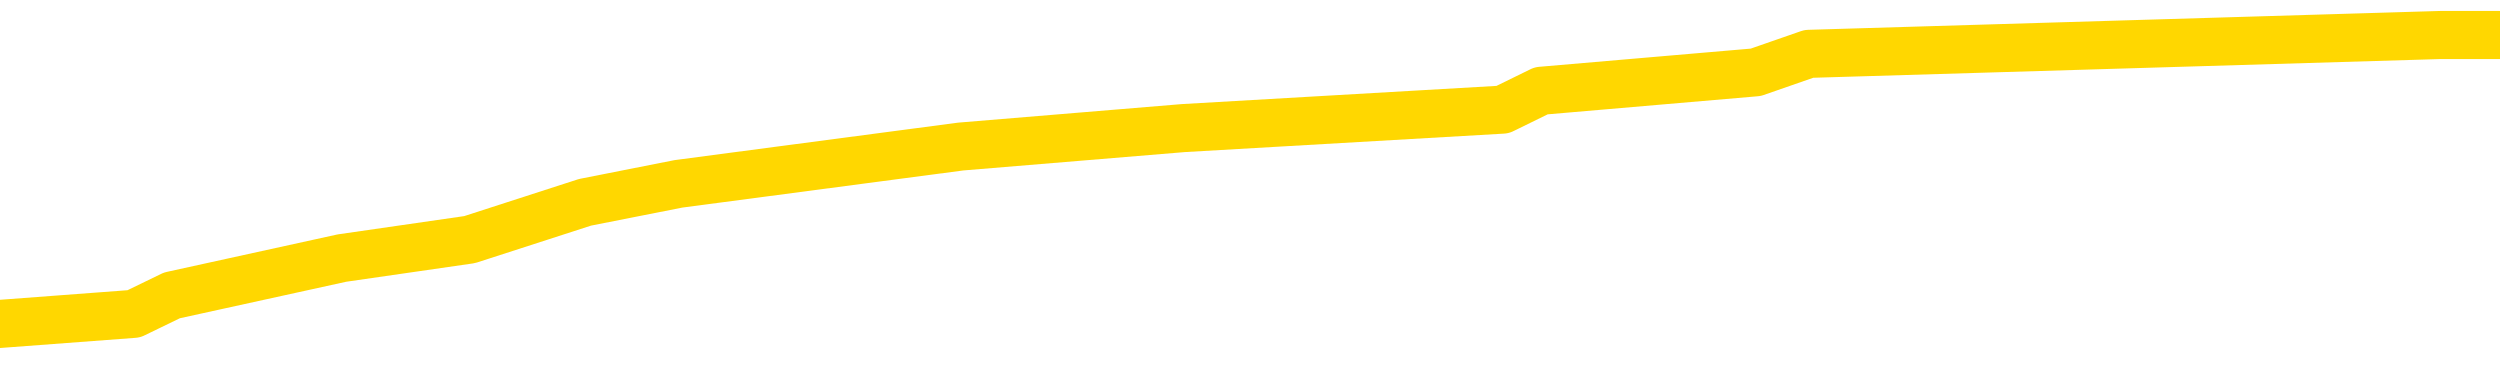 <svg xmlns="http://www.w3.org/2000/svg" version="1.1" viewBox="0 0 6500 1000">
	<path fill="none" stroke="gold" stroke-width="125" stroke-linecap="round" stroke-linejoin="round" d="M0 89603  L-519551 89603 L-519367 89555 L-518877 89458 L-518583 89410 L-518272 89313 L-518038 89265 L-517984 89168 L-517925 89072 L-517772 89023 L-517731 88927 L-517599 88878 L-517306 88830 L-516765 88830 L-516155 88782 L-516107 88782 L-515467 88733 L-515434 88733 L-514908 88733 L-514776 88685 L-514385 88588 L-514057 88492 L-513940 88395 L-513729 88298 L-513012 88298 L-512442 88250 L-512335 88250 L-512160 88202 L-511939 88105 L-511537 88057 L-511512 87960 L-510584 87863 L-510496 87767 L-510414 87670 L-510344 87573 L-510047 87525 L-509895 87428 L-508004 87477 L-507904 87477 L-507641 87477 L-507348 87525 L-507206 87428 L-506958 87428 L-506922 87380 L-506763 87332 L-506300 87235 L-506047 87187 L-505835 87090 L-505583 87042 L-505235 86993 L-504307 86897 L-504214 86800 L-503803 86752 L-502632 86655 L-501443 86607 L-501351 86510 L-501323 86413 L-501057 86317 L-500758 86220 L-500629 86123 L-500592 86027 L-499777 86027 L-499393 86075 L-498333 86123 L-498272 86123 L-498006 87090 L-497535 88008 L-497343 88927 L-497079 89845 L-496742 89797 L-496607 89748 L-496151 89700 L-495408 89652 L-495390 89603 L-495225 89507 L-495157 89507 L-494641 89458 L-493612 89458 L-493416 89410 L-492928 89362 L-492566 89313 L-492157 89313 L-491771 89362 L-490068 89362 L-489970 89362 L-489898 89362 L-489837 89362 L-489652 89313 L-489316 89313 L-488675 89265 L-488598 89217 L-488537 89217 L-488350 89168 L-488271 89168 L-488094 89120 L-488074 89072 L-487844 89072 L-487457 89023 L-486568 89023 L-486529 88975 L-486440 88927 L-486413 88830 L-485405 88782 L-485255 88685 L-485231 88637 L-485098 88588 L-485058 88540 L-483800 88492 L-483742 88492 L-483202 88443 L-483150 88443 L-483103 88443 L-482708 88395 L-482569 88347 L-482369 88298 L-482222 88298 L-482057 88298 L-481781 88347 L-481422 88347 L-480870 88298 L-480225 88250 L-479966 88153 L-479812 88105 L-479411 88057 L-479371 88008 L-479250 87960 L-479189 88008 L-479175 88008 L-479081 88008 L-478788 87960 L-478636 87767 L-478306 87670 L-478228 87573 L-478152 87525 L-477926 87380 L-477859 87283 L-477631 87187 L-477579 87090 L-477414 87042 L-476409 86993 L-476225 86945 L-475674 86897 L-475281 86800 L-474884 86752 L-474034 86655 L-473955 86607 L-473376 86558 L-472935 86558 L-472694 86510 L-472537 86510 L-472136 86413 L-472116 86413 L-471671 86365 L-471265 86317 L-471129 86220 L-470954 86123 L-470818 86027 L-470567 85930 L-469568 85882 L-469485 85833 L-469350 85785 L-469311 85737 L-468421 85688 L-468206 85640 L-467763 85592 L-467645 85543 L-467588 85495 L-466912 85495 L-466812 85447 L-466783 85447 L-465441 85398 L-465035 85350 L-464996 85302 L-464068 85253 L-463969 85205 L-463837 85157 L-463432 85108 L-463406 85060 L-463313 85012 L-463097 84963 L-462686 84867 L-461532 84770 L-461240 84673 L-461212 84577 L-460604 84528 L-460354 84432 L-460334 84383 L-459405 84335 L-459353 84238 L-459231 84190 L-459213 84093 L-459057 84045 L-458882 83948 L-458746 83900 L-458689 83852 L-458581 83803 L-458496 83755 L-458263 83707 L-458188 83658 L-457879 83610 L-457761 83562 L-457592 83513 L-457500 83465 L-457398 83465 L-457375 83417 L-457297 83417 L-457199 83320 L-456833 83272 L-456728 83223 L-456225 83175 L-455773 83127 L-455735 83078 L-455711 83030 L-455670 82982 L-455541 82933 L-455440 82885 L-454999 82837 L-454716 82788 L-454124 82740 L-453994 82692 L-453719 82595 L-453567 82547 L-453413 82498 L-453328 82402 L-453250 82353 L-453065 82305 L-453014 82305 L-452986 82257 L-452907 82208 L-452884 82160 L-452600 82063 L-451997 81967 L-451001 81918 L-450703 81870 L-449969 81822 L-449725 81773 L-449635 81725 L-449058 81677 L-448359 81628 L-447607 81580 L-447288 81532 L-446906 81435 L-446828 81387 L-446194 81338 L-446009 81290 L-445921 81290 L-445791 81290 L-445478 81242 L-445429 81193 L-445287 81145 L-445265 81097 L-444298 81048 L-443752 81000 L-443274 81000 L-443213 81000 L-442889 81000 L-442868 80952 L-442805 80952 L-442595 80903 L-442518 80855 L-442464 80807 L-442441 80758 L-442402 80710 L-442386 80662 L-441629 80613 L-441613 80565 L-440813 80517 L-440661 80468 L-439755 80420 L-439249 80372 L-439020 80275 L-438979 80275 L-438863 80227 L-438687 80178 L-437933 80227 L-437798 80178 L-437634 80130 L-437316 80082 L-437139 79985 L-436118 79888 L-436094 79792 L-435843 79743 L-435630 79647 L-434996 79598 L-434758 79502 L-434726 79405 L-434547 79308 L-434467 79212 L-434377 79163 L-434313 79067 L-433873 78970 L-433849 78922 L-433308 78873 L-433053 78825 L-432558 78777 L-431681 78728 L-431644 78680 L-431591 78632 L-431550 78583 L-431433 78535 L-431156 78487 L-430949 78390 L-430752 78293 L-430729 78197 L-430678 78100 L-430639 78052 L-430561 78003 L-429964 77907 L-429904 77858 L-429800 77810 L-429646 77762 L-429014 77713 L-428333 77665 L-428030 77568 L-427684 77520 L-427486 77472 L-427438 77375 L-427117 77327 L-426490 77278 L-426343 77230 L-426307 77182 L-426249 77133 L-426172 77037 L-425931 77037 L-425843 76988 L-425749 76940 L-425455 76892 L-425321 76843 L-425261 76795 L-425224 76698 L-424952 76698 L-423946 76650 L-423770 76602 L-423719 76602 L-423427 76553 L-423234 76457 L-422901 76408 L-422394 76360 L-421832 76263 L-421818 76167 L-421801 76118 L-421701 76022 L-421586 75925 L-421547 75828 L-421509 75780 L-421444 75780 L-421415 75732 L-421276 75780 L-420984 75780 L-420934 75780 L-420828 75780 L-420564 75732 L-420099 75683 L-419955 75683 L-419900 75587 L-419843 75538 L-419652 75490 L-419287 75442 L-419072 75442 L-418877 75442 L-418819 75442 L-418760 75345 L-418607 75297 L-418337 75248 L-417907 75490 L-417892 75490 L-417815 75442 L-417750 75393 L-417621 75055 L-417597 75007 L-417313 74958 L-417266 74910 L-417211 74862 L-416749 74813 L-416710 74813 L-416669 74765 L-416479 74717 L-415999 74668 L-415512 74620 L-415495 74572 L-415457 74523 L-415200 74475 L-415123 74378 L-414893 74330 L-414877 74233 L-414583 74137 L-414140 74088 L-413694 74040 L-413189 73992 L-413035 73943 L-412749 73895 L-412709 73798 L-412377 73750 L-412155 73702 L-411639 73605 L-411563 73557 L-411315 73460 L-411120 73363 L-411061 73315 L-410284 73267 L-410210 73267 L-409979 73218 L-409963 73218 L-409901 73170 L-409705 73122 L-409241 73122 L-409218 73073 L-409088 73073 L-407787 73073 L-407771 73073 L-407694 73025 L-407600 73025 L-407383 73025 L-407231 72977 L-407052 73025 L-406998 73073 L-406712 73122 L-406672 73122 L-406302 73122 L-405862 73122 L-405679 73122 L-405358 73073 L-405063 73073 L-404617 72977 L-404545 72928 L-404083 72832 L-403645 72783 L-403463 72735 L-402009 72638 L-401877 72590 L-401420 72493 L-401193 72445 L-400807 72348 L-400291 72252 L-399336 72155 L-398542 72058 L-397868 72010 L-397442 71913 L-397131 71865 L-396901 71720 L-396218 71575 L-396205 71430 L-395995 71237 L-395973 71188 L-395799 71092 L-394848 71043 L-394580 70947 L-393765 70898 L-393455 70802 L-393417 70753 L-393360 70657 L-392743 70608 L-392105 70512 L-390479 70463 L-389805 70415 L-389163 70415 L-389085 70415 L-389029 70415 L-388993 70415 L-388965 70367 L-388853 70270 L-388835 70222 L-388812 70173 L-388659 70125 L-388605 70028 L-388528 69980 L-388408 69932 L-388311 69884 L-388193 69835 L-387924 69739 L-387654 69690 L-387637 69594 L-387437 69545 L-387290 69449 L-387063 69400 L-386929 69352 L-386620 69304 L-386560 69255 L-386207 69159 L-385859 69110 L-385758 69062 L-385693 68965 L-385633 68917 L-385249 68820 L-384868 68772 L-384764 68724 L-384504 68675 L-384232 68579 L-384073 68530 L-384041 68482 L-383979 68434 L-383838 68385 L-383654 68337 L-383609 68289 L-383321 68289 L-383305 68240 L-383072 68240 L-383011 68192 L-382973 68192 L-382393 68144 L-382259 68095 L-382236 67902 L-382217 67564 L-382200 67177 L-382184 66790 L-382160 66404 L-382143 66114 L-382122 65775 L-382105 65437 L-382082 65244 L-382065 65050 L-382044 64905 L-382027 64809 L-381978 64664 L-381906 64519 L-381871 64277 L-381848 64084 L-381812 63890 L-381770 63697 L-381734 63600 L-381718 63407 L-381693 63262 L-381656 63165 L-381639 63020 L-381616 62924 L-381599 62827 L-381580 62730 L-381564 62634 L-381535 62489 L-381509 62344 L-381463 62295 L-381447 62199 L-381405 62150 L-381357 62054 L-381286 61957 L-381271 61860 L-381255 61764 L-381193 61715 L-381154 61667 L-381114 61619 L-380948 61570 L-380883 61522 L-380867 61474 L-380823 61377 L-380765 61329 L-380552 61280 L-380519 61232 L-380476 61184 L-380398 61135 L-379861 61087 L-379783 61039 L-379678 60942 L-379590 60894 L-379414 60845 L-379063 60797 L-378907 60749 L-378469 60700 L-378313 60652 L-378183 60604 L-377479 60507 L-377278 60459 L-376317 60362 L-375835 60314 L-375736 60314 L-375643 60265 L-375398 60217 L-375325 60169 L-374882 60072 L-374786 60024 L-374771 59975 L-374755 59927 L-374730 59879 L-374264 59830 L-374047 59782 L-373908 59734 L-373614 59685 L-373526 59637 L-373484 59589 L-373454 59540 L-373282 59492 L-373223 59444 L-373147 59395 L-373066 59347 L-372996 59347 L-372687 59299 L-372602 59250 L-372388 59202 L-372353 59154 L-371670 59105 L-371571 59057 L-371366 59009 L-371319 58960 L-371041 58912 L-370979 58864 L-370962 58767 L-370884 58719 L-370576 58622 L-370551 58574 L-370497 58477 L-370474 58429 L-370352 58380 L-370216 58284 L-369972 58235 L-369846 58235 L-369200 58187 L-369184 58187 L-369159 58187 L-368979 58090 L-368903 58042 L-368811 57994 L-368383 57945 L-367967 57897 L-367574 57800 L-367495 57752 L-367476 57704 L-367113 57655 L-366877 57607 L-366649 57559 L-366335 57510 L-366257 57462 L-366177 57365 L-365999 57269 L-365983 57220 L-365718 57124 L-365638 57075 L-365407 57027 L-365181 56979 L-364866 56979 L-364690 56930 L-364329 56930 L-363938 56882 L-363868 56785 L-363804 56737 L-363664 56640 L-363612 56592 L-363511 56495 L-363009 56447 L-362812 56399 L-362565 56350 L-362379 56302 L-362080 56254 L-362004 56205 L-361838 56109 L-360953 56060 L-360925 55964 L-360802 55867 L-360223 55819 L-360145 55770 L-359432 55770 L-359120 55770 L-358907 55770 L-358890 55770 L-358503 55770 L-357978 55674 L-357532 55625 L-357203 55577 L-357050 55529 L-356724 55529 L-356546 55480 L-356464 55480 L-356258 55384 L-356082 55335 L-355153 55287 L-354264 55239 L-354225 55190 L-353997 55190 L-353618 55142 L-352830 55094 L-352596 55045 L-352520 54997 L-352163 54949 L-351591 54852 L-351324 54804 L-350937 54755 L-350834 54755 L-350664 54755 L-350045 54755 L-349834 54755 L-349526 54755 L-349473 54707 L-349346 54659 L-349292 54610 L-349173 54562 L-348837 54465 L-347878 54417 L-347746 54320 L-347545 54272 L-346913 54224 L-346602 54175 L-346188 54127 L-346161 54079 L-346015 54030 L-345595 53982 L-344263 53982 L-344216 53934 L-344087 53837 L-344070 53789 L-343492 53692 L-343287 53644 L-343257 53595 L-343216 53547 L-343159 53499 L-343121 53450 L-343043 53402 L-342900 53354 L-342446 53305 L-342328 53257 L-342042 53209 L-341670 53160 L-341573 53112 L-341247 53064 L-340892 53015 L-340722 52967 L-340675 52919 L-340566 52870 L-340477 52822 L-340449 52774 L-340373 52677 L-340069 52629 L-340035 52532 L-339964 52484 L-339596 52435 L-339260 52387 L-339179 52387 L-338960 52339 L-338788 52290 L-338761 52242 L-338263 52194 L-337714 52097 L-336834 52049 L-336735 51952 L-336659 51904 L-336384 51855 L-336137 51759 L-336063 51710 L-336001 51614 L-335882 51565 L-335840 51517 L-335730 51469 L-335653 51372 L-334952 51324 L-334707 51275 L-334667 51227 L-334511 51179 L-333912 51179 L-333685 51179 L-333593 51179 L-333117 51179 L-332520 51082 L-332000 51034 L-331979 50985 L-331834 50937 L-331514 50937 L-330972 50937 L-330740 50937 L-330570 50937 L-330083 50889 L-329856 50840 L-329771 50792 L-329424 50744 L-329098 50744 L-328575 50695 L-328248 50647 L-327648 50599 L-327450 50502 L-327398 50454 L-327357 50405 L-327076 50357 L-326392 50260 L-326082 50212 L-326057 50115 L-325866 50067 L-325643 50019 L-325557 49971 L-324893 49874 L-324869 49826 L-324647 49729 L-324317 49681 L-323965 49584 L-323760 49536 L-323528 49439 L-323270 49391 L-323080 49294 L-323033 49246 L-322806 49197 L-322771 49149 L-322615 49101 L-322400 49052 L-322227 49004 L-322136 48956 L-321859 48907 L-321615 48859 L-321300 48811 L-320873 48811 L-320836 48811 L-320353 48811 L-320119 48811 L-319908 48762 L-319681 48714 L-319132 48714 L-318884 48666 L-318050 48666 L-317995 48617 L-317973 48569 L-317815 48521 L-317353 48472 L-317313 48424 L-316973 48327 L-316839 48279 L-316617 48231 L-316045 48182 L-315573 48134 L-315378 48086 L-315186 48037 L-314996 47989 L-314894 47941 L-314526 47892 L-314479 47844 L-314398 47796 L-313104 47747 L-313056 47699 L-312788 47699 L-312643 47699 L-312092 47699 L-311975 47651 L-311893 47602 L-311534 47554 L-311311 47506 L-311029 47457 L-310700 47361 L-310192 47312 L-310080 47264 L-310001 47216 L-309836 47167 L-309542 47167 L-309073 47167 L-308877 47216 L-308826 47216 L-308176 47167 L-308055 47119 L-307601 47119 L-307565 47071 L-307096 47022 L-306986 46974 L-306969 46926 L-306753 46926 L-306572 46877 L-306041 46877 L-305011 46877 L-304812 46829 L-304353 46781 L-303405 46684 L-303306 46636 L-302952 46539 L-302892 46491 L-302877 46442 L-302842 46394 L-302473 46346 L-302353 46297 L-302111 46249 L-301947 46201 L-301759 46152 L-301639 46104 L-300568 46007 L-299710 45959 L-299498 45862 L-299400 45814 L-299226 45717 L-298893 45669 L-298821 45621 L-298764 45572 L-298588 45572 L-298199 45524 L-297964 45476 L-297853 45427 L-297736 45379 L-296755 45331 L-296729 45282 L-296135 45186 L-296103 45186 L-295954 45137 L-295670 45089 L-294758 45089 L-293812 45089 L-293659 45041 L-293556 45041 L-293425 44992 L-293281 44944 L-293255 44896 L-293141 44847 L-292922 44799 L-292241 44751 L-292112 44702 L-291808 44654 L-291569 44557 L-291236 44509 L-290597 44461 L-290255 44364 L-290193 44316 L-290037 44316 L-289116 44316 L-288645 44316 L-288602 44316 L-288589 44267 L-288548 44219 L-288526 44171 L-288499 44122 L-288355 44074 L-287932 44026 L-287597 44026 L-287406 43977 L-286977 43977 L-286789 43929 L-286400 43832 L-285866 43784 L-285494 43736 L-285472 43736 L-285222 43687 L-285104 43639 L-285028 43591 L-284892 43542 L-284853 43494 L-284773 43446 L-284379 43397 L-283883 43349 L-283771 43252 L-283598 43204 L-283289 43156 L-282842 43107 L-282519 43059 L-282377 42962 L-281949 42866 L-281796 42769 L-281741 42672 L-280927 42624 L-280907 42576 L-280536 42527 L-280479 42527 L-279350 42479 L-279282 42479 L-278723 42431 L-278529 42382 L-278392 42334 L-278159 42286 L-277812 42237 L-277777 42141 L-277742 42092 L-277674 41996 L-277325 41947 L-277153 41899 L-276668 41851 L-276652 41802 L-276326 41754 L-276169 41706 L-275028 41609 L-275003 41561 L-274812 41464 L-274618 41416 L-274368 41367 L-274351 41319 L-273331 41271 L-273033 41222 L-272957 41174 L-272821 41077 L-272645 41029 L-272069 40932 L-271853 40884 L-271789 40836 L-271659 40787 L-271622 40691 L-271099 40642 L-270961 59685 L-270946 59685 L-270924 59685 L-270903 59685 L-270676 40594 L-269900 40594 L-269859 40594 L-269491 40594 L-269412 40546 L-269360 40497 L-268687 40449 L-267945 40401 L-267520 40401 L-267072 40352 L-266011 40304 L-265699 40207 L-265289 40207 L-265217 40159 L-264693 40159 L-264598 40159 L-264580 40159 L-264136 40111 L-263950 40014 L-263170 39917 L-262497 39869 L-262085 39724 L-261853 39627 L-261713 39579 L-261631 39482 L-261611 39434 L-261535 39434 L-261407 39386 L-261090 39434 L-260866 39434 L-260541 39386 L-260478 39386 L-260108 39386 L-260075 39386 L-259867 39386 L-259199 39386 L-259122 39386 L-258964 39289 L-258853 39289 L-258527 39241 L-258372 39192 L-258031 39192 L-257974 39096 L-257636 38999 L-257432 38951 L-257379 38854 L-256003 38806 L-255873 38757 L-255440 38709 L-255119 38661 L-254291 38564 L-254168 38516 L-253437 38419 L-253281 38322 L-253241 38274 L-253187 38226 L-253164 38177 L-253050 38129 L-252753 38081 L-252463 38032 L-252409 37984 L-252288 37936 L-252258 37887 L-252159 37839 L-251715 37839 L-251563 37791 L-250728 37791 L-250185 37742 L-249851 37742 L-249835 37694 L-249760 37646 L-249644 37597 L-249449 37549 L-249185 37501 L-248350 37452 L-248254 37404 L-247732 37356 L-247691 37307 L-247591 37259 L-246763 37259 L-246628 37211 L-246289 37211 L-245735 37162 L-245355 37114 L-245192 37066 L-244883 37017 L-244070 36969 L-243764 36921 L-243495 36921 L-243174 36921 L-242853 36969 L-242578 36969 L-241749 36872 L-241654 36824 L-241561 36679 L-241457 36534 L-241070 36389 L-240590 36292 L-240573 36244 L-240455 36196 L-240087 36099 L-239992 36051 L-239158 35954 L-239081 35906 L-238782 35857 L-238691 35809 L-238284 35712 L-238173 35616 L-237474 35567 L-237001 35519 L-236941 35471 L-236722 35374 L-236448 35326 L-236335 35277 L-235308 35229 L-234922 35181 L-234901 35132 L-234569 35084 L-234324 35036 L-233891 34987 L-233781 34939 L-233663 34891 L-233211 34794 L-232621 34746 L-232284 34697 L-230391 34649 L-230278 34552 L-230066 34504 L-228748 34456 L-228641 23581 L-228575 12851 L-228539 2943 L-228477 2943 L-227978 13721 L-227303 24354 L-227281 34166 L-227010 34069 L-226042 34069 L-225353 34021 L-225191 33972 L-224650 33924 L-224560 33876 L-223541 33827 L-222593 33731 L-222228 33779 L-222125 33827 L-221537 33827 L-221477 33827 L-221377 33779 L-220936 33682 L-220829 33634 L-220387 33586 L-219388 33441 L-219131 33296 L-219028 33151 L-218898 33054 L-218531 32957 L-217951 32861 L-217920 32812 L-217604 32764 L-215621 32716 L-215505 32667 L-215438 32667 L-215079 32619 L-213460 32571 L-213283 32571 L-213139 32571 L-212316 32619 L-212263 32667 L-212209 32667 L-211775 32667 L-210794 32716 L-210721 32716 L-209636 32667 L-209423 32667 L-208707 32571 L-208318 32522 L-208099 32426 L-207780 32329 L-207286 32232 L-207158 32184 L-206929 32087 L-206697 31991 L-206638 31942 L-206348 31894 L-206076 31797 L-205046 31749 L-203381 31701 L-202962 31652 L-202825 31604 L-202669 31604 L-202364 31556 L-202135 31459 L-201977 31411 L-201818 31314 L-201648 31217 L-201601 31169 L-201548 31121 L-201526 31121 L-201140 31072 L-200890 31072 L-200620 31072 L-200459 31072 L-200369 31072 L-198711 31072 L-198545 31121 L-198166 31072 L-197706 31072 L-197096 30976 L-196003 30927 L-195572 30879 L-195540 30831 L-195478 30782 L-195460 30734 L-193757 30686 L-193715 30637 L-193248 30589 L-193062 30541 L-193029 30444 L-192434 30396 L-192384 30347 L-192062 30299 L-192011 30251 L-191800 30202 L-191782 30154 L-191516 30057 L-191463 30009 L-190994 29961 L-190484 29864 L-190406 29864 L-190111 29816 L-190095 29768 L-190056 29719 L-189985 29671 L-189828 29623 L-188882 29623 L-188825 29623 L-188304 29623 L-188112 29574 L-188011 29574 L-187785 29526 L-187275 29526 L-186887 30831 L-186818 30831 L-186469 30782 L-186112 30734 L-184984 29333 L-184932 29236 L-184706 29188 L-184672 29139 L-184547 29043 L-184449 29043 L-184184 29043 L-183444 29091 L-182865 29091 L-182572 29091 L-181866 29091 L-181687 29043 L-181664 29043 L-181028 28994 L-180717 28946 L-180320 28946 L-180291 28898 L-180270 28849 L-180116 28801 L-179431 28801 L-179414 28801 L-179074 28801 L-178802 28753 L-178764 28704 L-178708 28608 L-178686 28559 L-178614 28511 L-178282 28463 L-178176 28414 L-178148 28318 L-177949 28269 L-177797 28221 L-176928 28173 L-176366 28076 L-176350 28076 L-176249 28028 L-176146 28076 L-176000 28076 L-175922 28076 L-175884 28028 L-175828 27979 L-175755 27931 L-175610 27883 L-175128 27883 L-174724 27834 L-173858 27883 L-173838 27883 L-173580 27883 L-173503 27883 L-173474 27834 L-173464 27738 L-173447 27689 L-173154 27641 L-173114 27593 L-173042 27544 L-172969 27496 L-172764 27448 L-172604 27303 L-172302 27158 L-172225 26964 L-172208 26819 L-171992 26723 L-171760 26723 L-171650 26771 L-171281 26819 L-171122 26819 L-170891 26819 L-170723 26819 L-170577 26771 L-170445 26723 L-169170 26626 L-168766 26529 L-168705 26481 L-168589 26384 L-168163 26336 L-168148 26239 L-168086 26191 L-167813 26094 L-167700 26046 L-167418 25949 L-167141 25901 L-166716 25804 L-166693 25756 L-166615 25708 L-166490 25659 L-165903 25611 L-165512 25563 L-165176 25514 L-164587 25466 L-164485 25466 L-164314 25418 L-164178 25418 L-163350 25369 L-162165 25321 L-162129 25273 L-162074 25273 L-161853 25224 L-161648 25224 L-161493 25224 L-161237 25176 L-161160 25128 L-160618 25079 L-160581 25031 L-160332 24983 L-159945 24934 L-159119 24886 L-158761 24838 L-158451 24838 L-158193 24789 L-157969 24741 L-157563 24693 L-157446 24644 L-157263 24596 L-157210 24596 L-157021 24548 L-156850 24499 L-156822 24451 L-156541 24403 L-156231 24354 L-156093 24306 L-155783 24258 L-155589 24258 L-155574 24209 L-154854 24209 L-154721 24113 L-154423 24064 L-154333 24016 L-153732 24016 L-153694 23968 L-153615 23919 L-152995 23871 L-152843 23774 L-152803 23726 L-152492 23678 L-152300 23629 L-152107 23533 L-152052 23436 L-151743 23388 L-151691 23339 L-151636 23388 L-151610 23388 L-151486 23388 L-150675 23339 L-150599 23291 L-150058 23243 L-149789 23194 L-149130 23146 L-148222 23098 L-147981 23049 L-147448 23001 L-147231 22953 L-146124 23001 L-146074 23001 L-145298 23001 L-144750 22953 L-144639 22904 L-144486 22808 L-144431 22759 L-144266 22711 L-143888 22663 L-143441 22614 L-143386 22566 L-143232 22518 L-142552 22469 L-142332 22421 L-141814 22373 L-140965 22276 L-140949 22228 L-139158 22179 L-138603 22131 L-138486 22083 L-137480 22034 L-137444 21986 L-137211 21986 L-137119 21986 L-137079 21986 L-136746 21938 L-136395 21889 L-136129 21793 L-135843 21744 L-135532 21648 L-135278 21551 L-135184 21503 L-134694 21454 L-134487 21406 L-133921 21358 L-133807 21406 L-133456 21358 L-133404 21358 L-133364 21358 L-132761 21261 L-132027 21164 L-131446 21068 L-131210 20971 L-130670 20826 L-130517 20729 L-130015 20681 L-129806 20584 L-129783 20584 L-129724 20536 L-128761 20536 L-128584 20488 L-128142 20439 L-128118 20343 L-127963 20294 L-127881 20294 L-127731 20343 L-127084 20343 L-127034 20294 L-125914 20246 L-124930 20198 L-124869 20149 L-124148 20101 L-123283 20053 L-122904 20004 L-122685 20004 L-121926 19956 L-121874 19908 L-121565 19811 L-120713 19811 L-120520 19763 L-120343 19714 L-120119 19714 L-119992 19666 L-119800 19666 L-119568 19618 L-119398 19666 L-119112 19618 L-118832 19618 L-118749 19569 L-118579 19521 L-118562 19424 L-118408 19376 L-118369 19328 L-117593 19279 L-117517 19279 L-117285 19183 L-116858 19134 L-116513 19086 L-115929 19038 L-115661 19038 L-115402 19038 L-115272 18941 L-115256 18893 L-115142 18844 L-115118 18796 L-114884 18748 L-114848 18699 L-113532 18699 L-113476 18651 L-112797 18554 L-112225 18554 L-112099 18554 L-111946 18554 L-111869 18554 L-111557 18458 L-111284 18409 L-111195 18313 L-111094 18313 L-110166 18264 L-110089 18264 L-109725 18264 L-109701 18216 L-109664 18168 L-108889 18071 L-108797 18023 L-108657 17974 L-108255 17926 L-107994 17926 L-107750 17974 L-107536 17926 L-107456 17926 L-107379 17926 L-107303 17926 L-107116 17974 L-107050 17974 L-106800 17974 L-106745 17926 L-106607 17878 L-106528 17781 L-106414 17733 L-106191 17684 L-106027 17636 L-105986 17588 L-105817 17539 L-105446 17491 L-105431 17443 L-105315 17394 L-104594 17346 L-104558 17298 L-104425 17298 L-104077 17249 L-103666 17249 L-103629 17249 L-103551 17201 L-103512 17153 L-103148 17104 L-102944 17056 L-102929 17008 L-102584 16959 L-102235 16959 L-101909 16959 L-101808 16911 L-101655 16911 L-101460 16863 L-101229 16863 L-101136 16863 L-100981 16863 L-100903 16863 L-100863 16814 L-100749 16766 L-100726 16718 L-100475 16718 L-100336 16621 L-99759 16476 L-98930 16379 L-98443 16283 L-98321 16234 L-98283 16186 L-98270 16138 L-98118 16041 L-98017 15944 L-97784 15896 L-97394 15799 L-97089 15751 L-97074 15703 L-96903 15654 L-96664 15558 L-96068 15558 L-95464 15509 L-95425 15509 L-95384 15509 L-95231 15461 L-95178 15413 L-95115 15364 L-95047 15316 L-94993 15219 L-94967 15171 L-94921 15123 L-94826 15026 L-94689 14978 L-94536 14929 L-94404 14881 L-94363 14881 L-94327 14833 L-94265 14784 L-93992 14688 L-93677 14639 L-93636 14543 L-93551 14494 L-93374 14446 L-93137 14398 L-92779 14349 L-92749 14301 L-92180 14253 L-92057 14204 L-91821 14156 L-91798 14156 L-91517 14108 L-91231 14108 L-90976 14108 L-90404 14059 L-90107 14011 L-90031 13963 L-89332 13914 L-89255 13866 L-89220 13818 L-89193 13769 L-89142 13673 L-88948 13624 L-88808 13528 L-88772 13479 L-88731 13431 L-88136 13383 L-87904 13334 L-87620 13673 L-87566 13963 L-87492 14301 L-87414 14591 L-87178 14494 L-86934 14446 L-86798 14398 L-86692 14349 L-86612 14301 L-86225 14204 L-86098 14156 L-85945 14108 L-85908 14059 L-85762 14011 L-85540 13963 L-85366 13914 L-85297 13866 L-84476 13769 L-84460 13769 L-84165 13721 L-83377 13673 L-83067 13673 L-82921 13624 L-82693 13576 L-82492 13479 L-81555 13431 L-81519 13383 L-81496 13334 L-81455 13238 L-81187 13189 L-80590 13141 L-80526 13093 L-80491 13044 L-80474 12996 L-79779 12996 L-79578 12996 L-79546 12996 L-79212 12996 L-79105 12948 L-78480 12851 L-77976 12803 L-77938 12706 L-77496 12706 L-77400 12658 L-77241 12658 L-76928 12658 L-76916 12658 L-76476 12706 L-75994 12754 L-75865 12754 L-75544 12754 L-75476 12706 L-75172 12706 L-74996 12658 L-74802 12609 L-74560 12513 L-74362 12416 L-74336 12319 L-73758 12271 L-73688 12223 L-73279 12174 L-73224 12126 L-73178 12078 L-72814 12029 L-72668 11981 L-72463 11933 L-72366 11933 L-72211 11884 L-72150 11836 L-72002 11739 L-71902 11691 L-71345 11691 L-71322 11788 L-71150 11836 L-70608 11884 L-70547 11884 L-70494 11788 L-70465 11691 L-70394 11643 L-70377 11546 L-70314 11498 L-70277 11401 L-70123 11353 L-69797 11304 L-69231 11256 L-69217 11208 L-69155 11111 L-69053 11014 L-69007 11014 L-68764 10966 L-68342 10966 L-68187 10966 L-66446 10869 L-65904 10821 L-64960 10773 L-64551 10724 L-64010 10628 L-63814 10579 L-63645 10531 L-63349 10483 L-63235 10434 L-63219 10434 L-63065 10386 L-62925 10338 L-62848 10241 L-62716 10241 L-62369 10241 L-61998 10289 L-61400 10289 L-61224 10289 L-61068 10241 L-60799 10193 L-60647 10193 L-60356 10338 L-60333 10434 L-60250 10531 L-60022 10628 L-59323 10579 L-59196 10531 L-58765 10483 L-58670 10434 L-57465 10434 L-57416 10386 L-57123 10386 L-56720 10338 L-56444 10241 L-56425 10193 L-56307 10144 L-56231 10096 L-56049 10048 L-55569 10000 L-55118 9903 L-54708 9855 L-54677 9806 L-54259 9758 L-54145 9758 L-54027 9758 L-54011 9758 L-53817 9710 L-53796 9613 L-53563 9565 L-53120 9516 L-52801 9420 L-52336 9420 L-52170 9371 L-52016 9323 L-51860 9323 L-51406 9323 L-51087 9323 L-51032 9371 L-50661 9371 L-50623 9420 L-50297 9420 L-50180 9371 L-50082 9323 L-49756 9226 L-49369 9178 L-49108 9130 L-48749 9033 L-48493 8985 L-46323 8936 L-46273 8888 L-46251 8840 L-45839 8840 L-45778 8840 L-45708 8888 L-45477 8888 L-45166 8840 L-44863 8743 L-44818 8695 L-44511 8646 L-44378 8598 L-44161 8550 L-43449 8501 L-43294 8501 L-43155 8453 L-43007 8453 L-42986 8453 L-42791 8405 L-42766 8356 L-42675 8308 L-42653 8260 L-42636 8211 L-42536 8163 L-41608 8115 L-41150 8115 L-40058 8018 L-39635 8018 L-39231 7970 L-39193 7921 L-38939 7873 L-38165 7776 L-38148 7728 L-38124 7680 L-37931 7631 L-37195 7583 L-36925 7535 L-36885 7486 L-36486 7390 L-36461 7341 L-35672 7293 L-34992 7245 L-33621 7196 L-33351 7148 L-33302 7100 L-32765 7003 L-32732 6955 L-32630 6858 L-32306 6810 L-32227 6761 L-31958 6761 L-31045 6713 L-30906 6713 L-30658 6616 L-30112 6616 L-29690 6568 L-29497 6520 L-29482 6520 L-29344 6423 L-29250 6375 L-29123 6326 L-28863 6278 L-28838 6181 L-28746 6133 L-28436 6085 L-28376 6036 L-28259 6036 L-27909 6036 L-27099 6036 L-26867 5940 L-26038 5940 L-25806 5843 L-25590 5795 L-25071 5795 L-24433 5746 L-24017 5698 L-23694 5650 L-23214 5601 L-22788 5601 L-22727 5553 L-22378 5553 L-22338 5505 L-22324 5456 L-22224 5360 L-22179 5360 L-21694 5311 L-20892 5311 L-20558 5311 L-19477 5263 L-18997 5215 L-18974 5166 L-18834 5118 L-18278 5070 L-17581 5021 L-17272 4973 L-17050 4925 L-16946 4876 L-16843 4780 L-16172 4731 L-16078 4683 L-16056 4683 L-15979 4635 L-15801 4635 L-15629 4635 L-15448 4586 L-15435 4538 L-15358 4490 L-15194 4441 L-14679 4393 L-14663 4345 L-14523 4345 L-14160 4296 L-14136 4296 L-14006 4248 L-13981 4200 L-13619 4151 L-13093 4055 L-13000 4006 L-12784 3910 L-12690 3861 L-12666 3813 L-12201 3765 L-12124 3765 L-11723 3716 L-11272 3716 L-10020 3668 L-9981 3620 L-9550 3571 L-9517 3523 L-8798 3475 L-8622 3426 L-8486 3378 L-8179 3330 L-8125 3281 L-8100 3185 L-8084 3088 L-7909 3040 L-7719 2991 L-7212 2991 L-6838 2605 L-6500 2170 L-6461 1783 L-5742 1445 L-5648 1396 L-5610 1348 L-5068 1348 L-5045 1300 L-4642 1251 L-4217 1203 L-3946 1203 L-3766 1155 L-3520 1058 L-3497 1010 L-3440 913 L-2824 865 L-2321 816 L-1934 816 L-1315 865 L-1099 865 L-944 913 L348 816 L447 768 L889 671 L1221 623 L1521 526 L1764 478 L2498 381 L3077 333 L3907 285 L4007 236 L4565 188 L4703 140 L6345 91 L6406 91 L6500 91" />
</svg>
